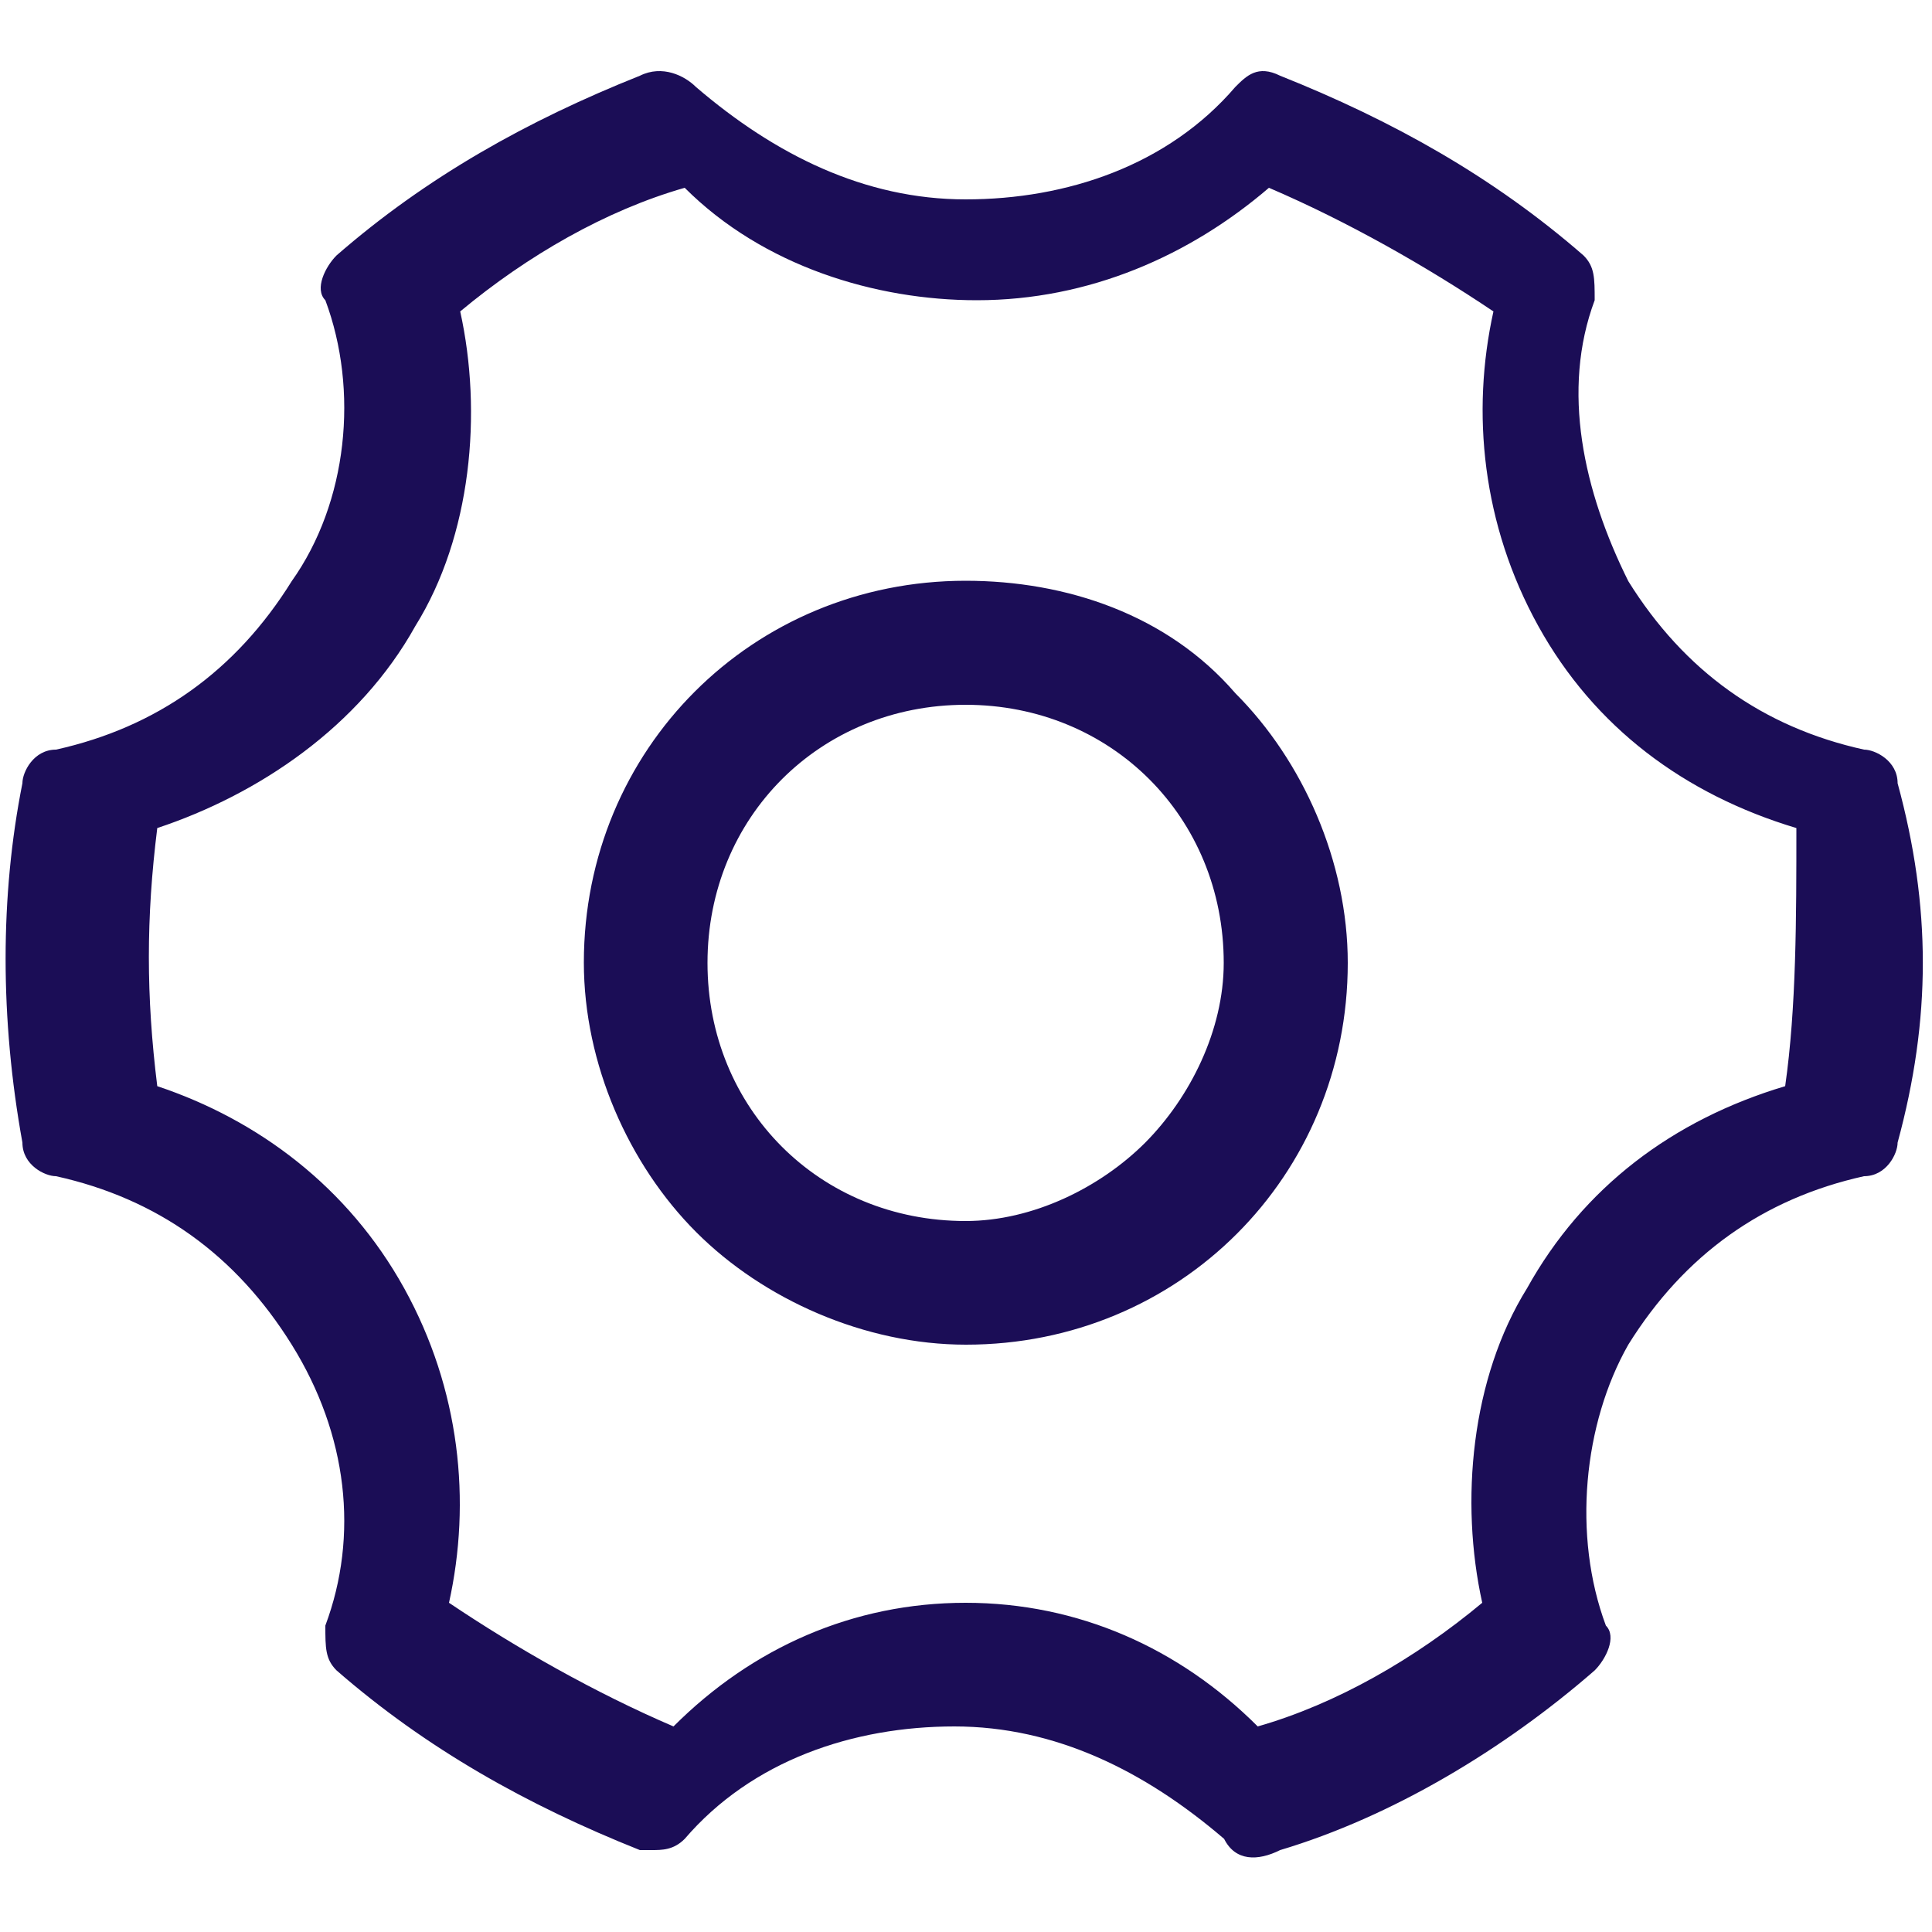 <?xml version="1.0" encoding="utf-8"?>
<!-- Generator: Adobe Illustrator 22.0.0, SVG Export Plug-In . SVG Version: 6.00 Build 0)  -->
<svg version="1.1" id="图层_1" xmlns="http://www.w3.org/2000/svg" xmlns:xlink="http://www.w3.org/1999/xlink" x="0px" y="0px"
	 viewBox="0 0 500 500" style="enable-background:new 0 0 500 500;" xml:space="preserve">
<style type="text/css">
	.st0{fill:#1B0D56;}
</style>
<g>
	<g>
		<path class="st0" d="M491.1,202.7c0-5.8-5.8-8.7-8.7-8.7c-26.2-5.8-46.5-20.3-61-43.6c-11.6-23.3-17.4-49.4-8.7-72.7
			c0-5.8,0-8.7-2.9-11.6c-23.3-20.3-49.4-34.9-78.5-46.5c-5.8-2.9-8.7,0-11.6,2.9c-17.4,20.3-43.6,29.1-69.8,29.1
			s-49.4-11.6-69.8-29.1c-2.9-2.9-8.7-5.8-14.5-2.9c-29.1,11.6-55.2,26.2-78.5,46.5c-2.9,2.9-5.8,8.7-2.9,11.6
			c8.7,23.3,5.8,52.3-8.7,72.7c-14.5,23.3-34.9,37.8-61,43.6c-5.8,0-8.7,5.8-8.7,8.7c-5.8,29.1-5.8,61,0,93c0,5.8,5.8,8.7,8.7,8.7
			c26.2,5.8,46.5,20.3,61,43.6c14.5,23.3,17.4,49.4,8.7,72.7c0,5.8,0,8.7,2.9,11.6c23.3,20.3,49.4,34.9,78.5,46.5h2.9
			c2.9,0,5.8,0,8.7-2.9c17.4-20.3,43.6-29.1,69.8-29.1s49.4,11.6,69.8,29.1c2.9,5.8,8.7,5.8,14.5,2.9c29.1-8.7,58.1-26.2,81.4-46.5
			c2.9-2.9,5.8-8.7,2.9-11.6c-8.7-23.3-5.8-52.3,5.8-72.7c14.5-23.3,34.9-37.8,61-43.6c5.8,0,8.7-5.8,8.7-8.7
			C499.8,263.7,499.8,234.6,491.1,202.7z M462,281.1L462,281.1L462,281.1c-29.1,8.7-52.3,26.2-66.8,52.3
			c-14.5,23.3-17.4,55.2-11.6,81.4c-17.4,14.5-37.8,26.2-58.1,32c-20.3-20.3-46.5-32-75.6-32s-55.2,11.6-75.6,32
			c-20.3-8.7-40.7-20.3-58.1-32c5.8-26.2,2.9-55.2-11.6-81.4c-14.5-26.2-37.8-43.6-63.9-52.3c-2.9-23.3-2.9-43.6,0-66.8
			c26.2-8.7,52.3-26.2,66.8-52.3c14.5-23.3,17.4-55.2,11.6-81.4c17.4-14.5,37.8-26.2,58.1-32c20.3,20.3,49.4,29.1,75.6,29.1
			c29.1,0,55.2-11.6,75.6-29.1c20.3,8.7,40.7,20.3,58.1,32c-5.8,26.2-2.9,55.2,11.6,81.4c14.5,26.2,37.8,43.6,66.8,52.3
			C464.9,237.5,464.9,260.8,462,281.1z M249.9,150.3L249.9,150.3c-55.2,0-98.8,43.6-98.8,98.8c0,26.2,11.6,52.3,29.1,69.8
			c17.4,17.4,43.6,29.1,69.8,29.1c55.2,0,98.8-43.6,98.8-98.8c0-26.2-11.6-52.3-29.1-69.8C302.2,159.1,276,150.3,249.9,150.3z
			 M296.4,295.7c-11.6,11.6-29.1,20.3-46.5,20.3l0,0c-37.8,0-66.8-29.1-66.8-66.8s29.1-66.8,66.8-66.8s66.8,29.1,66.8,66.8
			C316.7,266.6,308,284,296.4,295.7z"/>
	</g>
</g>
</svg>
